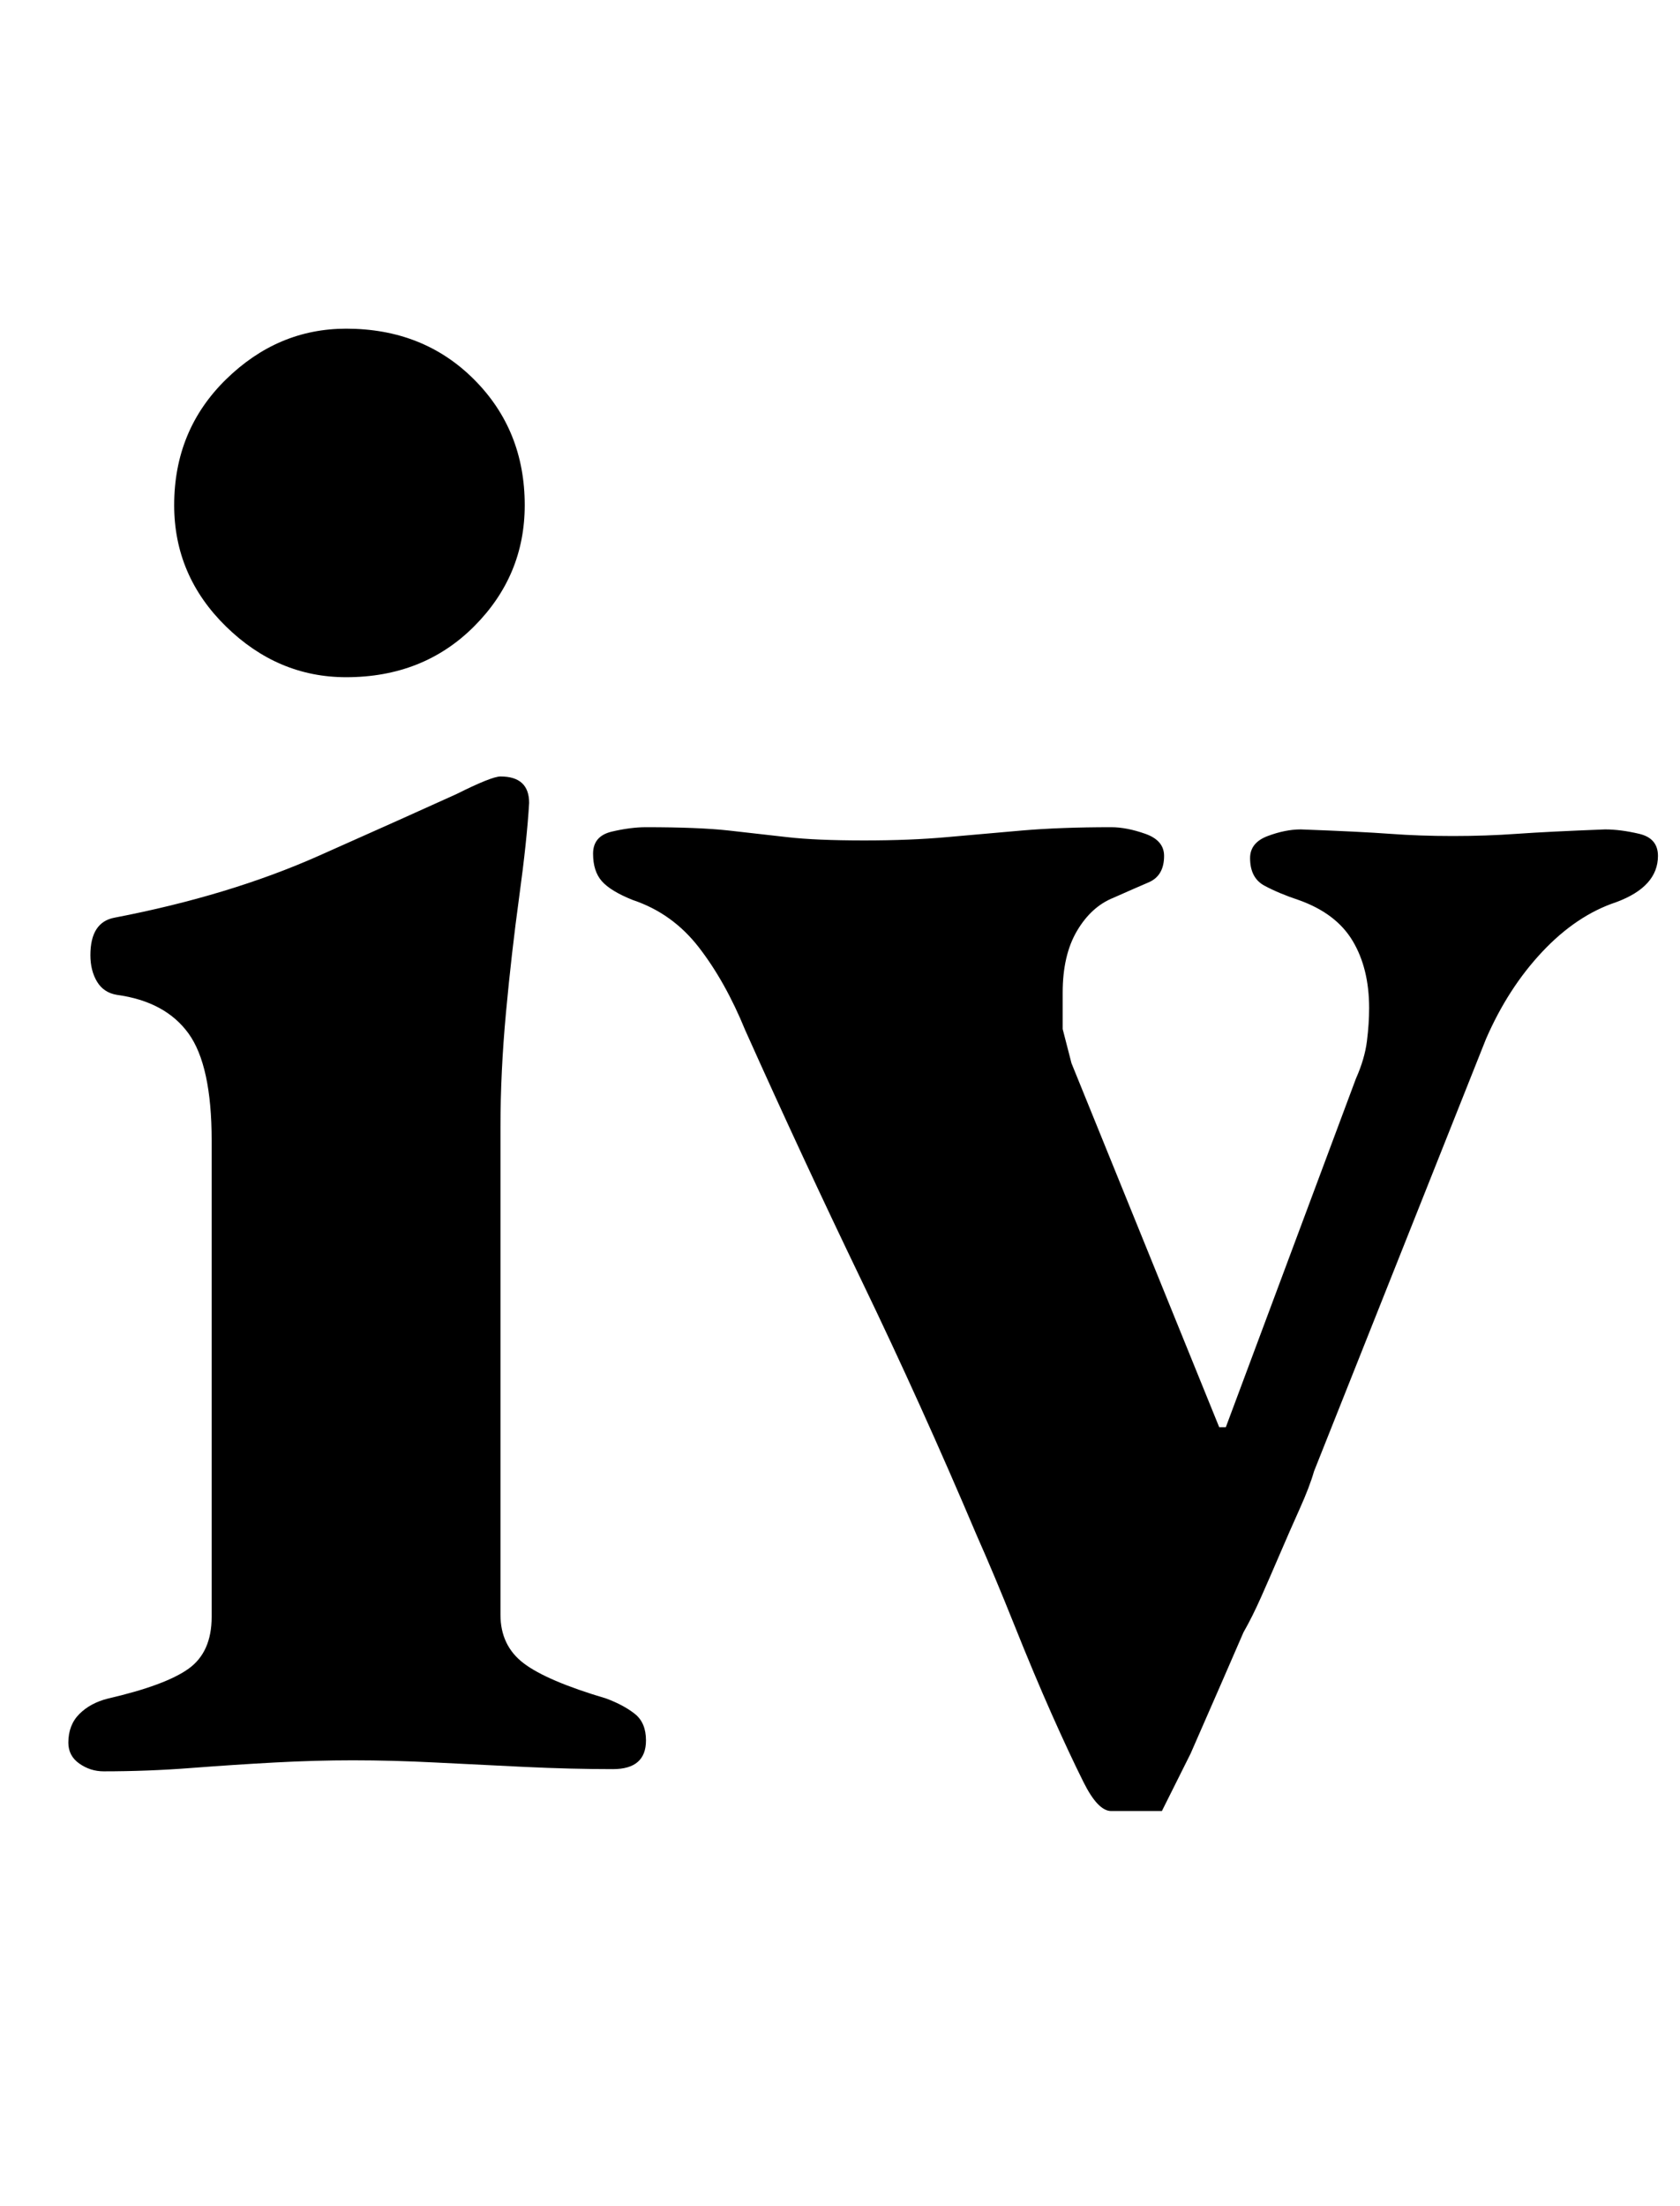 <?xml version="1.0" standalone="no"?>
<!DOCTYPE svg PUBLIC "-//W3C//DTD SVG 1.1//EN" "http://www.w3.org/Graphics/SVG/1.1/DTD/svg11.dtd" >
<svg xmlns="http://www.w3.org/2000/svg" xmlns:xlink="http://www.w3.org/1999/xlink" version="1.1" viewBox="-10 0 762 1000">
  <g transform="matrix(1 0 0 -1 0 800)">
   <path fill="currentColor"
d="M37 -3q-6 0 -11 3.5t-5 9.5q0 8 5 13t13 7q26 6 36.5 13.5t10.5 23.5v216q0 34 -10.5 48.5t-32.5 17.5q-6 1 -9 6t-3 12q0 15 11 17q52 10 92.5 28t62.5 28q16 8 20 8q13 0 13 -12q-1 -17 -4.5 -42.5t-6 -52.5t-2.5 -52v-221q0 -14 10.5 -22t37.5 -16q8 -3 13 -7t5 -12
q0 -13 -15 -13q-19 0 -40 1t-40.5 2t-37.5 1q-17 0 -35.5 -1t-38 -2.5t-39.5 -1.5zM147 493q-31 0 -54.5 23t-23.5 55q0 34 23.5 57t54.5 23q35 0 58 -23t23 -57q0 -32 -23 -55t-58 -23zM494 -21q-6 0 -12.5 13t-14.5 31t-17 40.5t-17 40.5q-25 59 -52 115t-53 114
q-9 22 -21 37.5t-30 21.5q-10 4 -14 8.5t-4 12.5t8.5 10t15.5 2q24 0 37.5 -1.5t26.5 -3t35 -1.5q21 0 37.5 1.5t34 3t40.5 1.5q7 0 15.5 -3t8.5 -10q0 -9 -7 -12t-16 -7q-10 -4 -16.5 -15t-6.5 -28v-16.5t4 -15.5l67 -165h1.5h1.5l59 158q4 9 5 17t1 15q0 18 -7.5 30.5
t-24.5 18.5q-9 3 -15.5 6.5t-6.5 12.5q0 7 8 10t15 3q27 -1 40.5 -2t28.5 -1t29 1t40 2q7 0 15.5 -2t8.5 -10q0 -14 -19 -21q-18 -6 -33.5 -22.5t-25.5 -39.5l-78 -196q-2 -7 -6.5 -17t-9 -20.5t-8.5 -19.5t-8 -16q-3 -7 -10 -23l-14 -32t-13 -26h-23z" />
  </g>

</svg>
